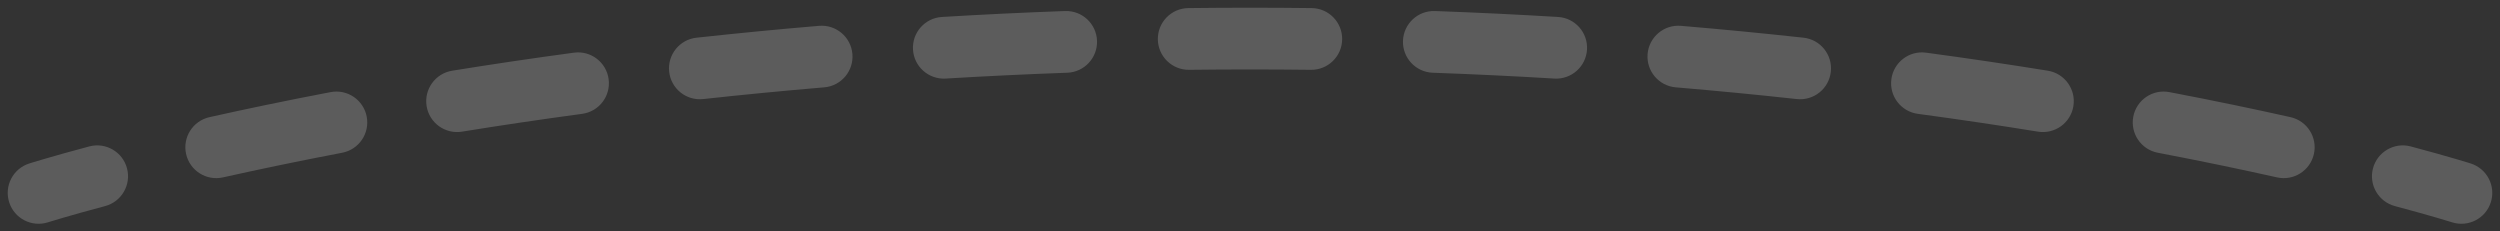 <svg width="162" height="15" viewBox="0 0 162 15" fill="none" xmlns="http://www.w3.org/2000/svg">
<rect x="0" y="0" width="162" height="15" fill="#333333" stroke="none"/>
<path fill-rule="evenodd" clip-rule="evenodd" d="M81 4.5C79.671 4.5 78.355 4.508 77.052 4.524C75.947 4.537 75.041 3.652 75.028 2.548C75.014 1.443 75.899 0.537 77.004 0.524C78.323 0.508 79.655 0.5 81 0.5C82.345 0.5 83.677 0.508 84.996 0.524C86.101 0.537 86.986 1.443 86.972 2.548C86.959 3.652 86.053 4.537 84.949 4.524C83.645 4.508 82.329 4.5 81 4.5ZM90.913 2.642C90.953 1.538 91.88 0.676 92.984 0.715C95.708 0.813 98.369 0.943 100.962 1.099C102.064 1.165 102.905 2.112 102.838 3.215C102.772 4.317 101.825 5.158 100.722 5.091C98.16 4.937 95.532 4.81 92.84 4.713C91.736 4.673 90.874 3.746 90.913 2.642ZM71.087 2.642C71.126 3.746 70.264 4.673 69.16 4.713C66.468 4.81 63.84 4.937 61.278 5.091C60.176 5.158 59.228 4.317 59.162 3.215C59.096 2.112 59.936 1.165 61.038 1.099C63.631 0.943 66.292 0.813 69.016 0.715C70.12 0.676 71.047 1.538 71.087 2.642ZM106.764 3.498C106.857 2.398 107.825 1.581 108.926 1.674C111.664 1.905 114.313 2.164 116.867 2.443C117.965 2.563 118.758 3.55 118.638 4.648C118.518 5.747 117.531 6.539 116.433 6.419C113.91 6.144 111.294 5.888 108.589 5.66C107.488 5.567 106.671 4.599 106.764 3.498ZM55.236 3.498C55.329 4.599 54.512 5.567 53.411 5.66C50.706 5.888 48.09 6.144 45.567 6.419C44.469 6.539 43.482 5.747 43.362 4.648C43.242 3.55 44.035 2.563 45.133 2.443C47.687 2.164 50.336 1.905 53.075 1.674C54.175 1.581 55.143 2.398 55.236 3.498ZM122.561 5.127C122.708 4.032 123.716 3.265 124.81 3.413C127.583 3.787 130.217 4.18 132.701 4.582C133.791 4.759 134.532 5.786 134.356 6.876C134.18 7.967 133.153 8.707 132.062 8.531C129.611 8.134 127.013 7.746 124.275 7.377C123.181 7.229 122.413 6.222 122.561 5.127ZM39.439 5.127C39.587 6.222 38.819 7.229 37.725 7.377C34.987 7.746 32.389 8.134 29.938 8.531C28.848 8.707 27.82 7.967 27.644 6.876C27.468 5.786 28.209 4.759 29.299 4.582C31.784 4.18 34.417 3.787 37.19 3.413C38.284 3.265 39.292 4.032 39.439 5.127ZM138.237 7.559C138.444 6.474 139.492 5.762 140.577 5.969C143.496 6.526 146.119 7.075 148.425 7.591C149.503 7.832 150.182 8.901 149.941 9.979C149.7 11.057 148.63 11.736 147.553 11.495C145.286 10.988 142.704 10.447 139.827 9.898C138.742 9.691 138.031 8.644 138.237 7.559ZM23.763 7.559C23.97 8.644 23.258 9.691 22.173 9.898C19.297 10.447 16.714 10.988 14.448 11.495C13.37 11.736 12.3 11.057 12.059 9.979C11.818 8.901 12.497 7.832 13.575 7.591C15.881 7.075 18.504 6.526 21.423 5.969C22.508 5.762 23.556 6.474 23.763 7.559ZM5.782 9.489C6.85 9.204 7.945 9.839 8.23 10.906C8.514 11.973 7.88 13.069 6.812 13.354C5.585 13.681 4.652 13.946 4.028 14.129C3.716 14.22 3.482 14.29 3.328 14.338C3.25 14.361 3.193 14.379 3.156 14.39L3.115 14.403L3.105 14.406L5.782 9.489L1.895 10.594C0.842 10.928 0.26 12.052 0.594 13.105C0.928 14.158 2.052 14.74 3.105 14.406M5.782 9.489L1.895 10.594L1.915 10.587L1.967 10.571C2.011 10.557 2.075 10.537 2.16 10.512C2.329 10.46 2.578 10.385 2.905 10.29C3.558 10.098 4.523 9.824 5.782 9.489ZM153.77 10.906C154.055 9.839 155.151 9.204 156.218 9.489C157.477 9.824 158.442 10.098 159.096 10.29C159.422 10.385 159.671 10.46 159.84 10.512C159.925 10.537 159.989 10.557 160.033 10.571L160.085 10.587L160.103 10.593L160.104 10.594C160.104 10.594 160.105 10.594 159.5 12.5C158.895 14.406 158.895 14.406 158.895 14.406L158.894 14.406L158.885 14.403L158.844 14.39C158.807 14.379 158.75 14.361 158.673 14.338C158.518 14.29 158.284 14.22 157.972 14.129C157.348 13.946 156.415 13.681 155.188 13.354C154.12 13.069 153.486 11.973 153.77 10.906ZM158.895 14.406C159.948 14.74 161.072 14.158 161.406 13.105C161.741 12.052 161.157 10.928 160.104 10.594L159.5 12.5L158.895 14.406Z" fill="white" fill-opacity="0.2"/>
</svg>
